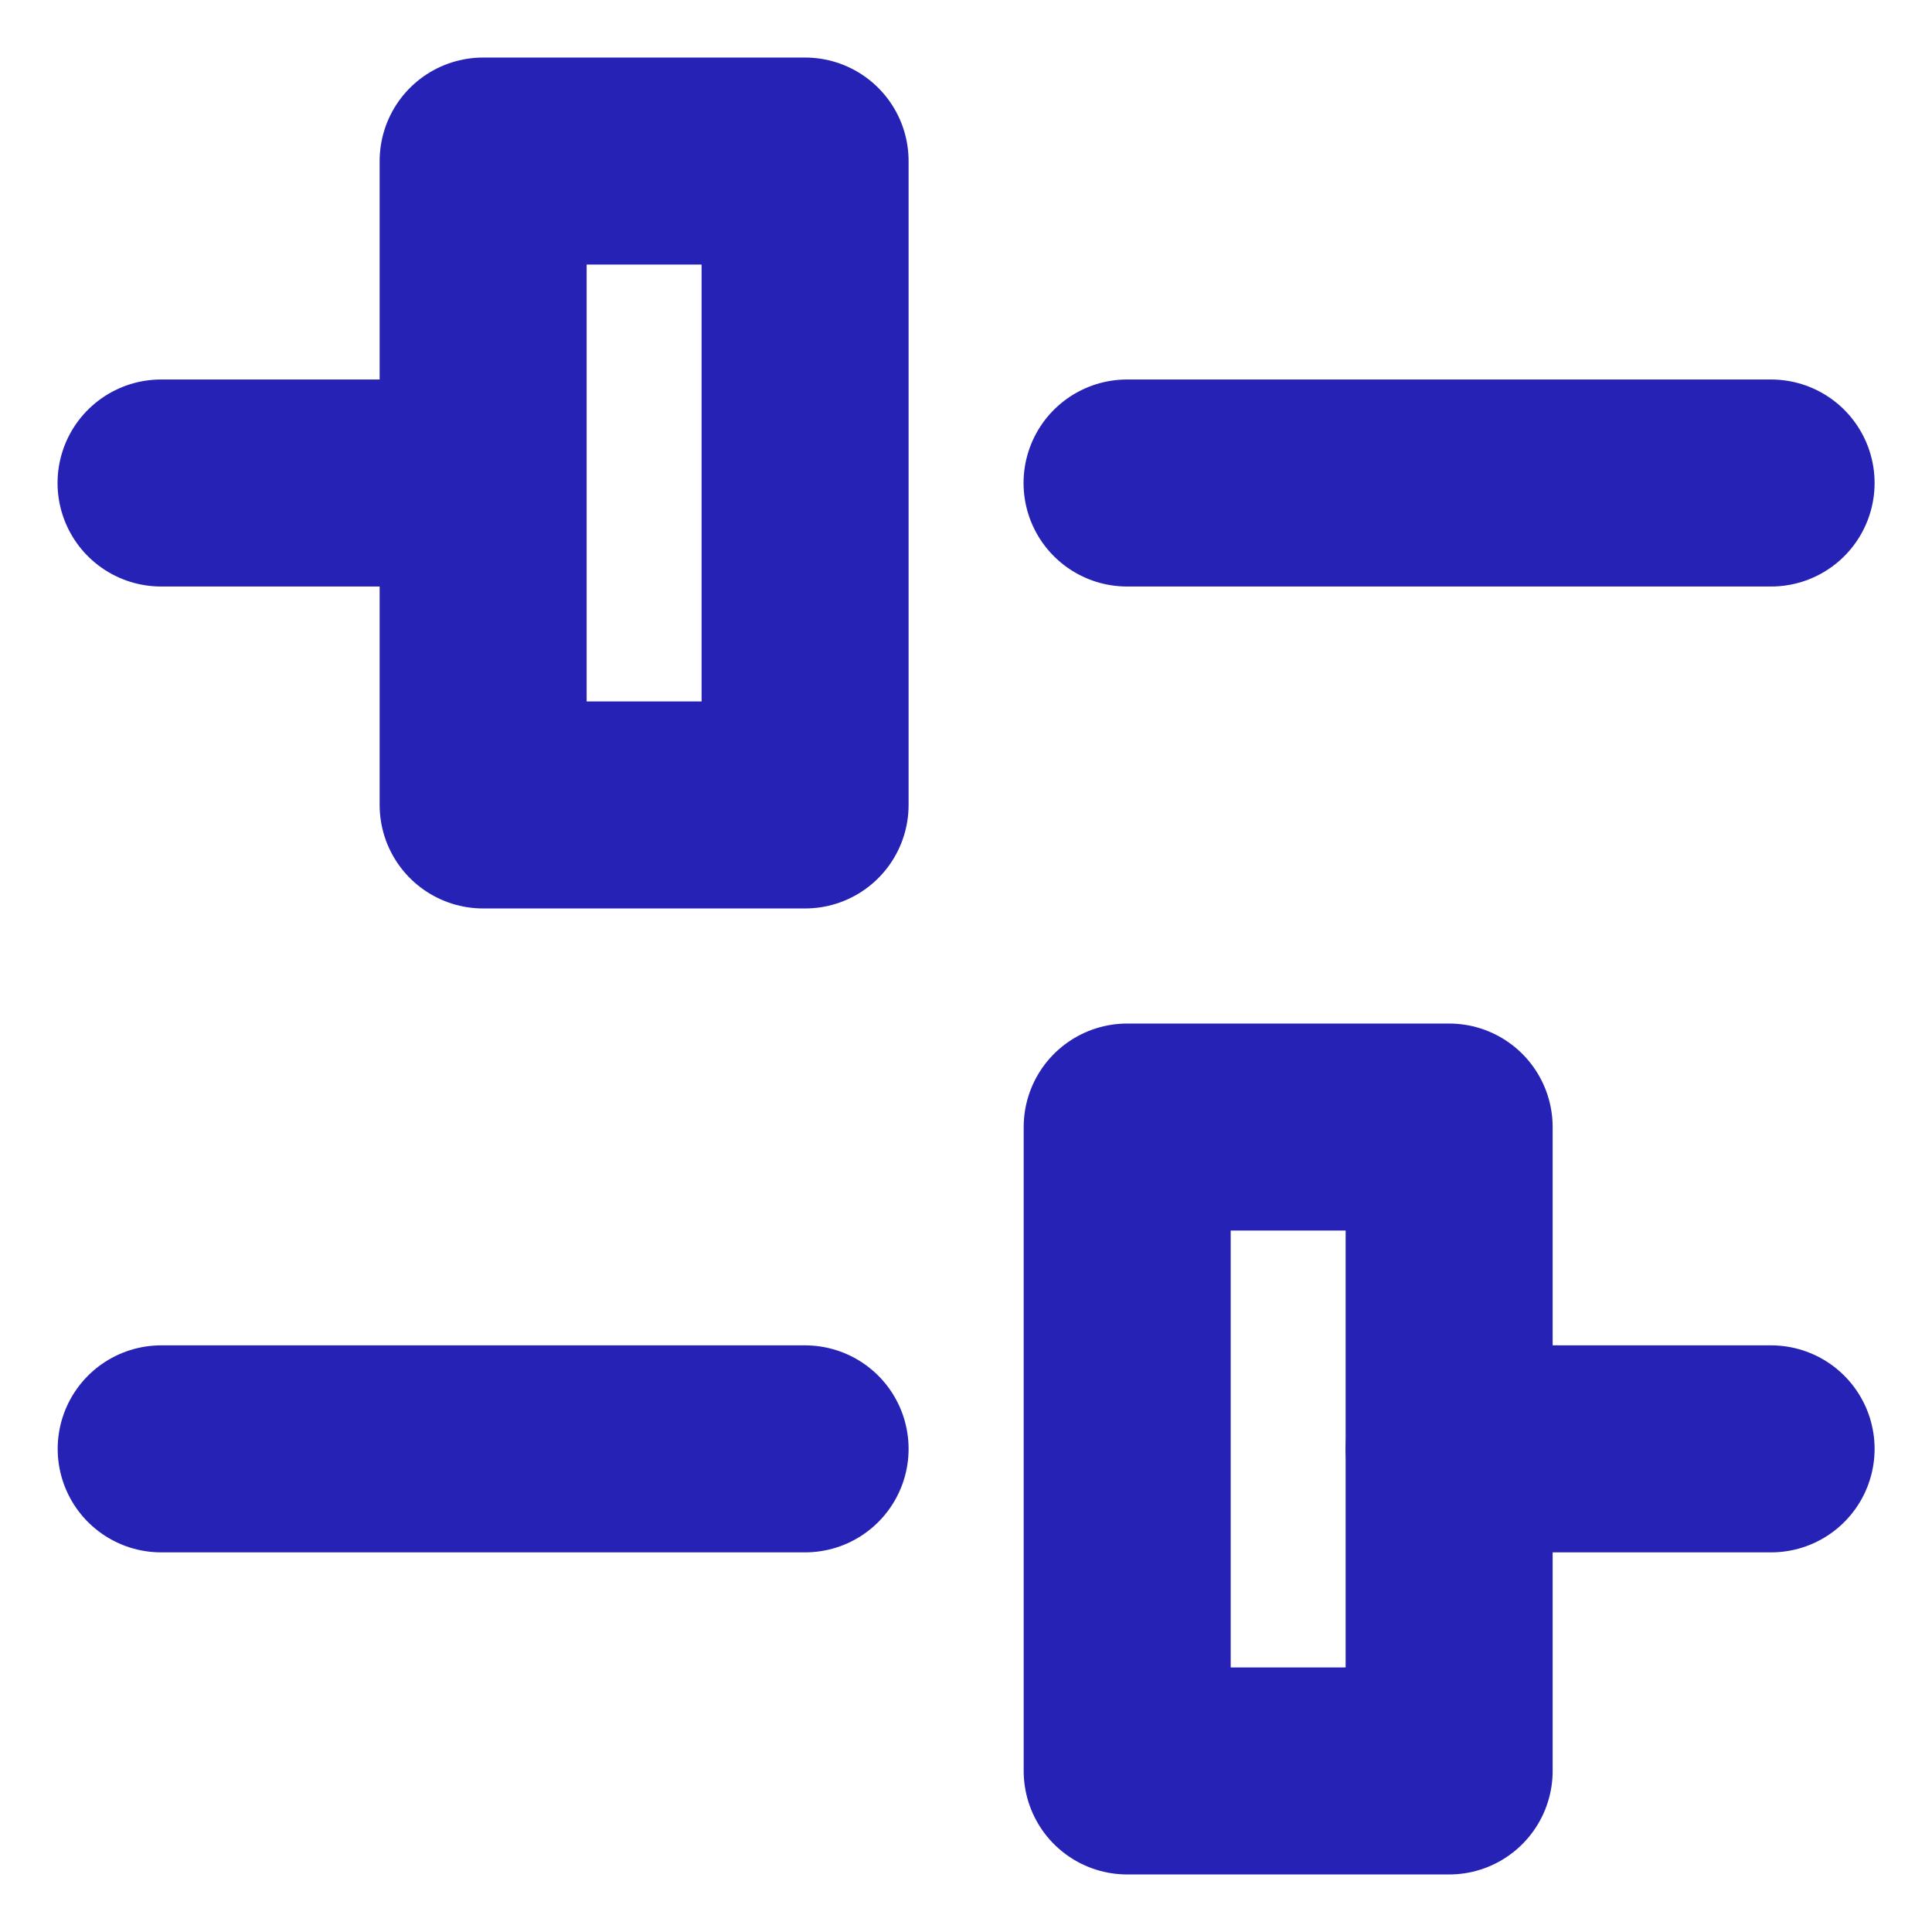 <svg width="14" height="14" viewBox="0 0 14 14" fill="none" xmlns="http://www.w3.org/2000/svg">
<path d="M12.834 3.5L8.167 3.5" stroke="#2622B5" stroke-width="1.5" stroke-miterlimit="10" stroke-linecap="round" stroke-linejoin="round"/>
<path d="M5.834 10.499L1.168 10.499" stroke="#2622B5" stroke-width="1.5" stroke-miterlimit="10" stroke-linecap="round" stroke-linejoin="round"/>
<path d="M3.5 3.5L1.167 3.5" stroke="#2622B5" stroke-width="1.5" stroke-miterlimit="10" stroke-linecap="round" stroke-linejoin="round"/>
<path d="M12.834 10.499L10.501 10.499" stroke="#2622B5" stroke-width="1.5" stroke-miterlimit="10" stroke-linecap="round" stroke-linejoin="round"/>
<path d="M5.834 5.833L5.834 1.167L3.501 1.167L3.501 5.833L5.834 5.833Z" stroke="#2622B5" stroke-width="1.5" stroke-miterlimit="10" stroke-linecap="round" stroke-linejoin="round"/>
<path d="M10.501 12.833L10.501 8.167L8.168 8.167L8.168 12.833L10.501 12.833Z" stroke="#2622B5" stroke-width="1.5" stroke-miterlimit="10" stroke-linecap="round" stroke-linejoin="round"/>
</svg>
